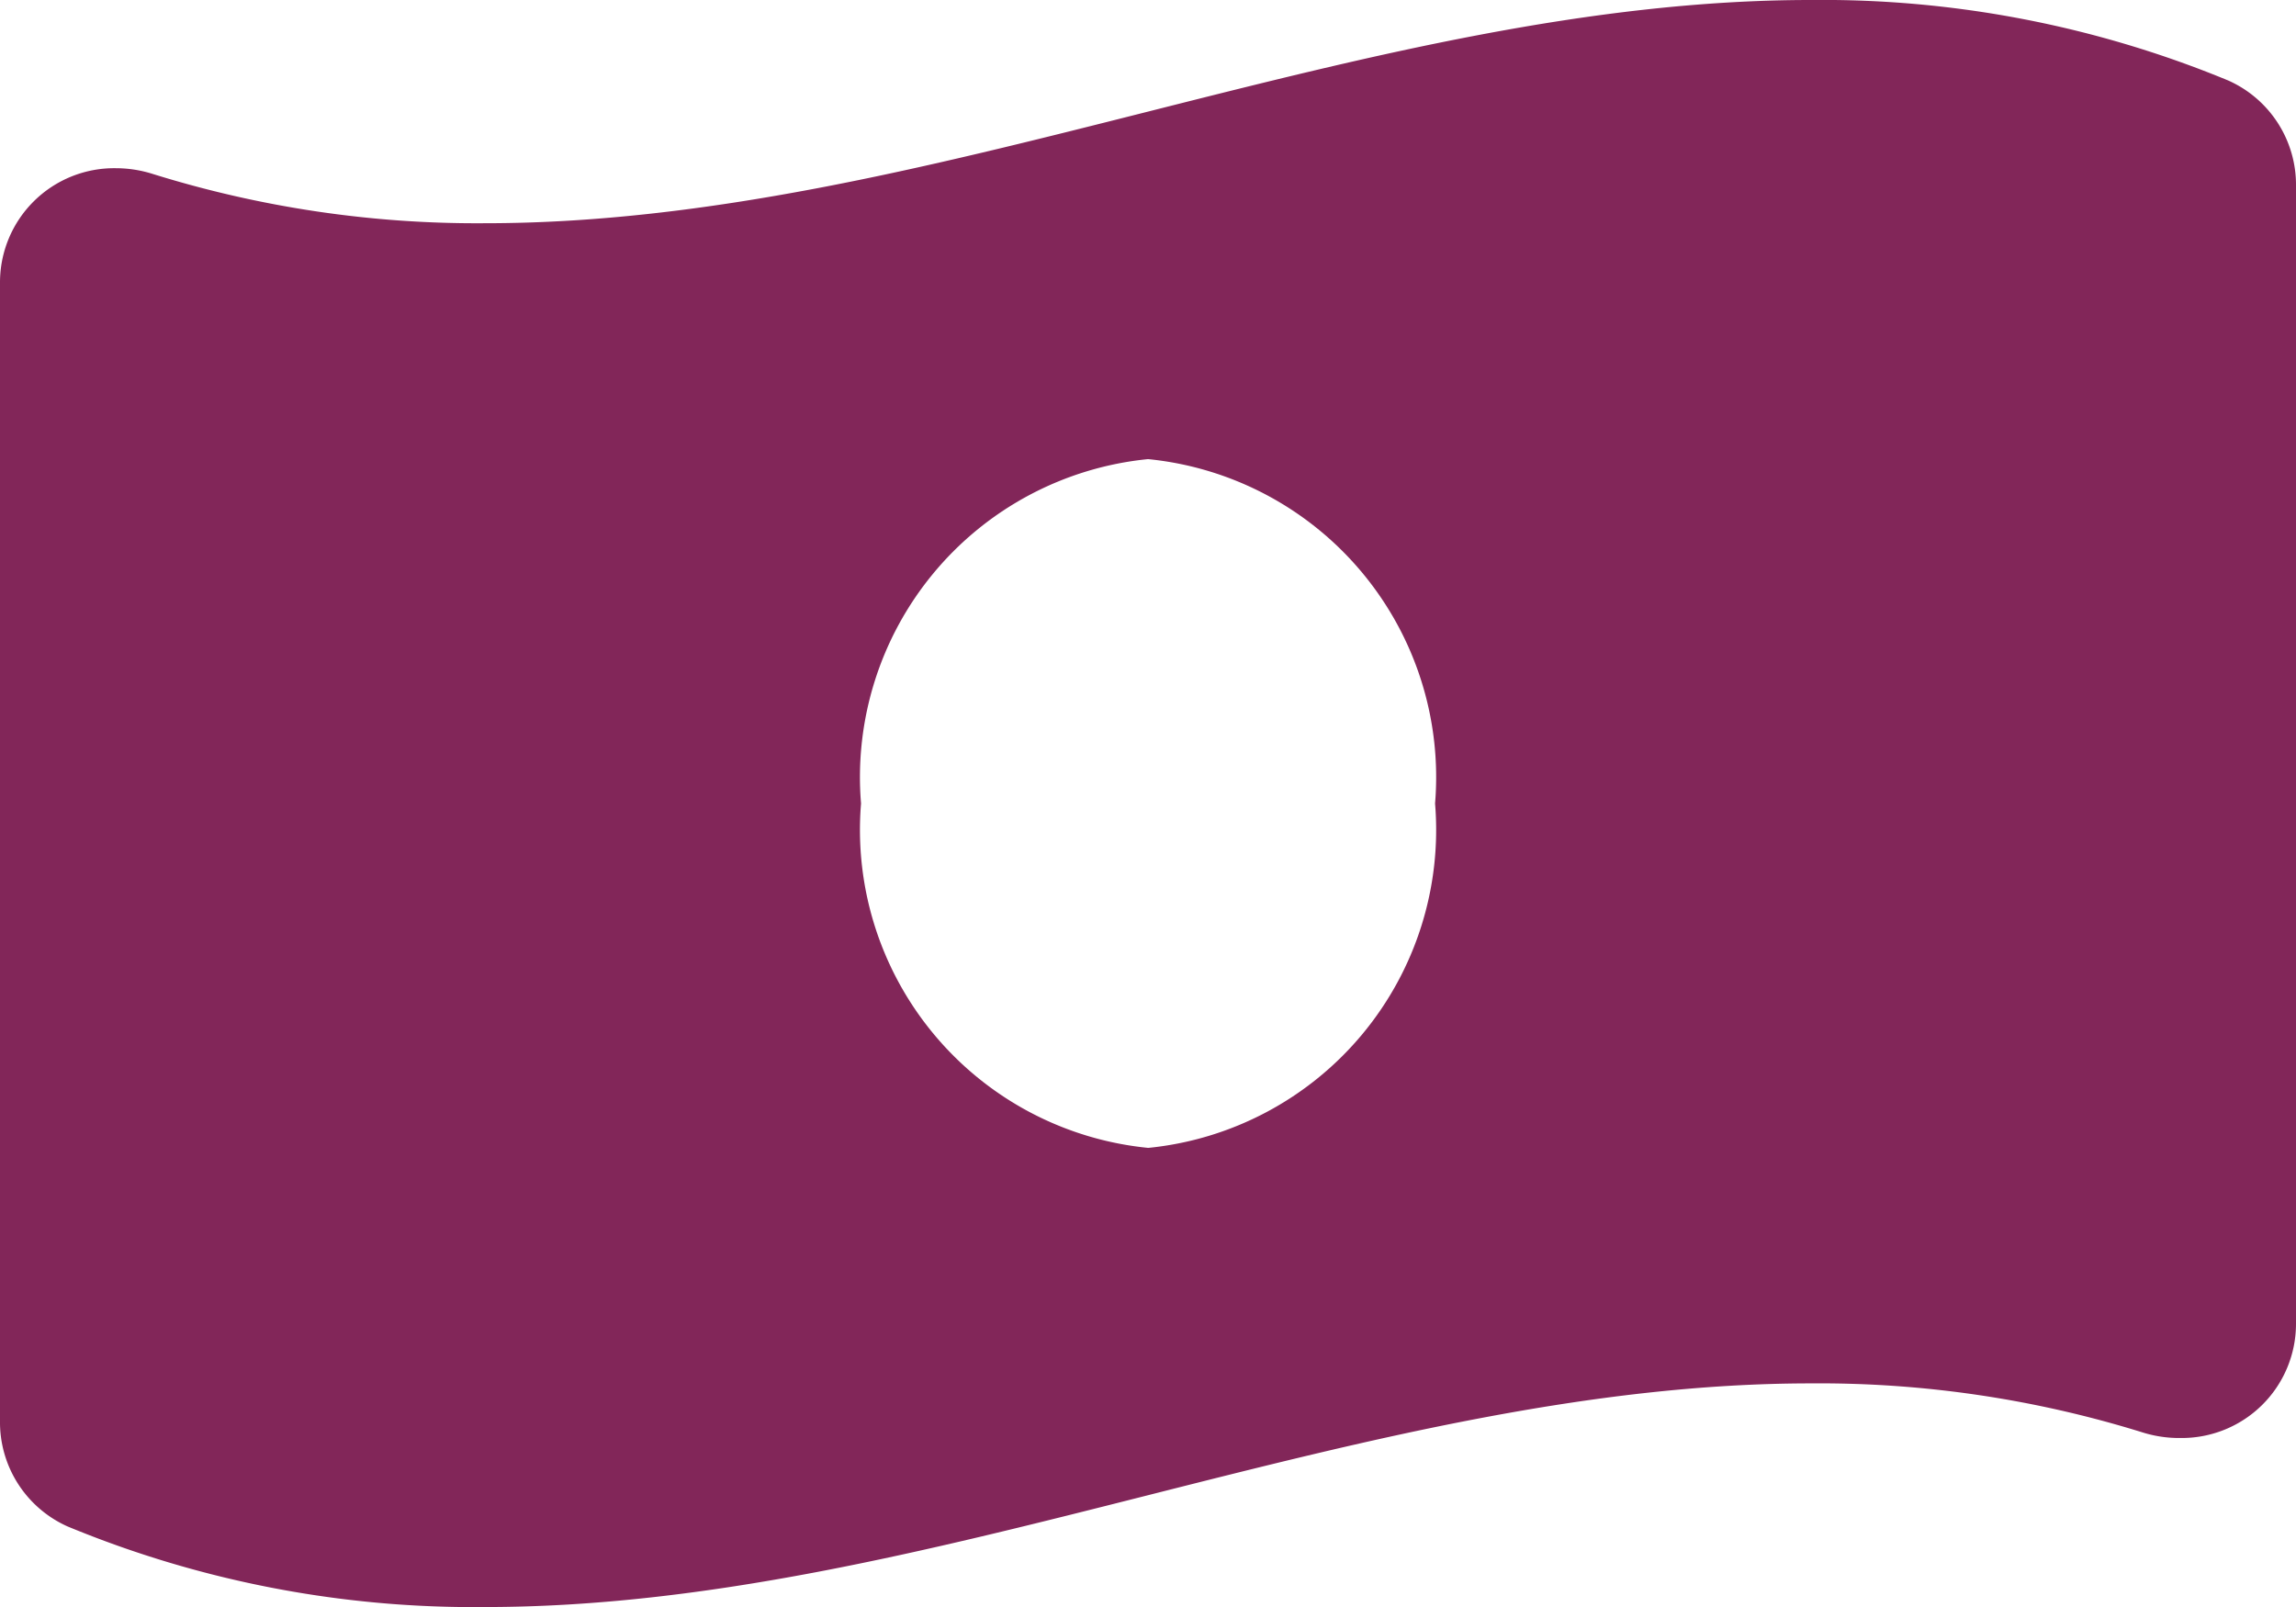 <svg xmlns="http://www.w3.org/2000/svg" width="22.111" height="15.478" viewBox="0 0 22.111 15.478">
  <path id="bonus" d="M21.46,3.026a10.231,10.231,0,0,0-4.022-.776C13.183,2.25,8.928,4.4,4.673,4.4a10.482,10.482,0,0,1-3.2-.474,1.181,1.181,0,0,0-.358-.056A1.1,1.1,0,0,0,0,4.973V15.934a1.1,1.1,0,0,0,.651,1.018,10.225,10.225,0,0,0,4.022.776c4.255,0,8.511-2.154,12.766-2.154a10.482,10.482,0,0,1,3.2.474A1.181,1.181,0,0,0,21,16.1,1.1,1.1,0,0,0,22.111,15V4.044A1.1,1.1,0,0,0,21.46,3.026Zm-10.4,10.28A3.078,3.078,0,0,1,8.292,9.989a3.078,3.078,0,0,1,2.764-3.317,3.078,3.078,0,0,1,2.764,3.317A3.078,3.078,0,0,1,11.056,13.306Z" transform="translate(0 -2.25)" fill="#822659"/>
</svg>
